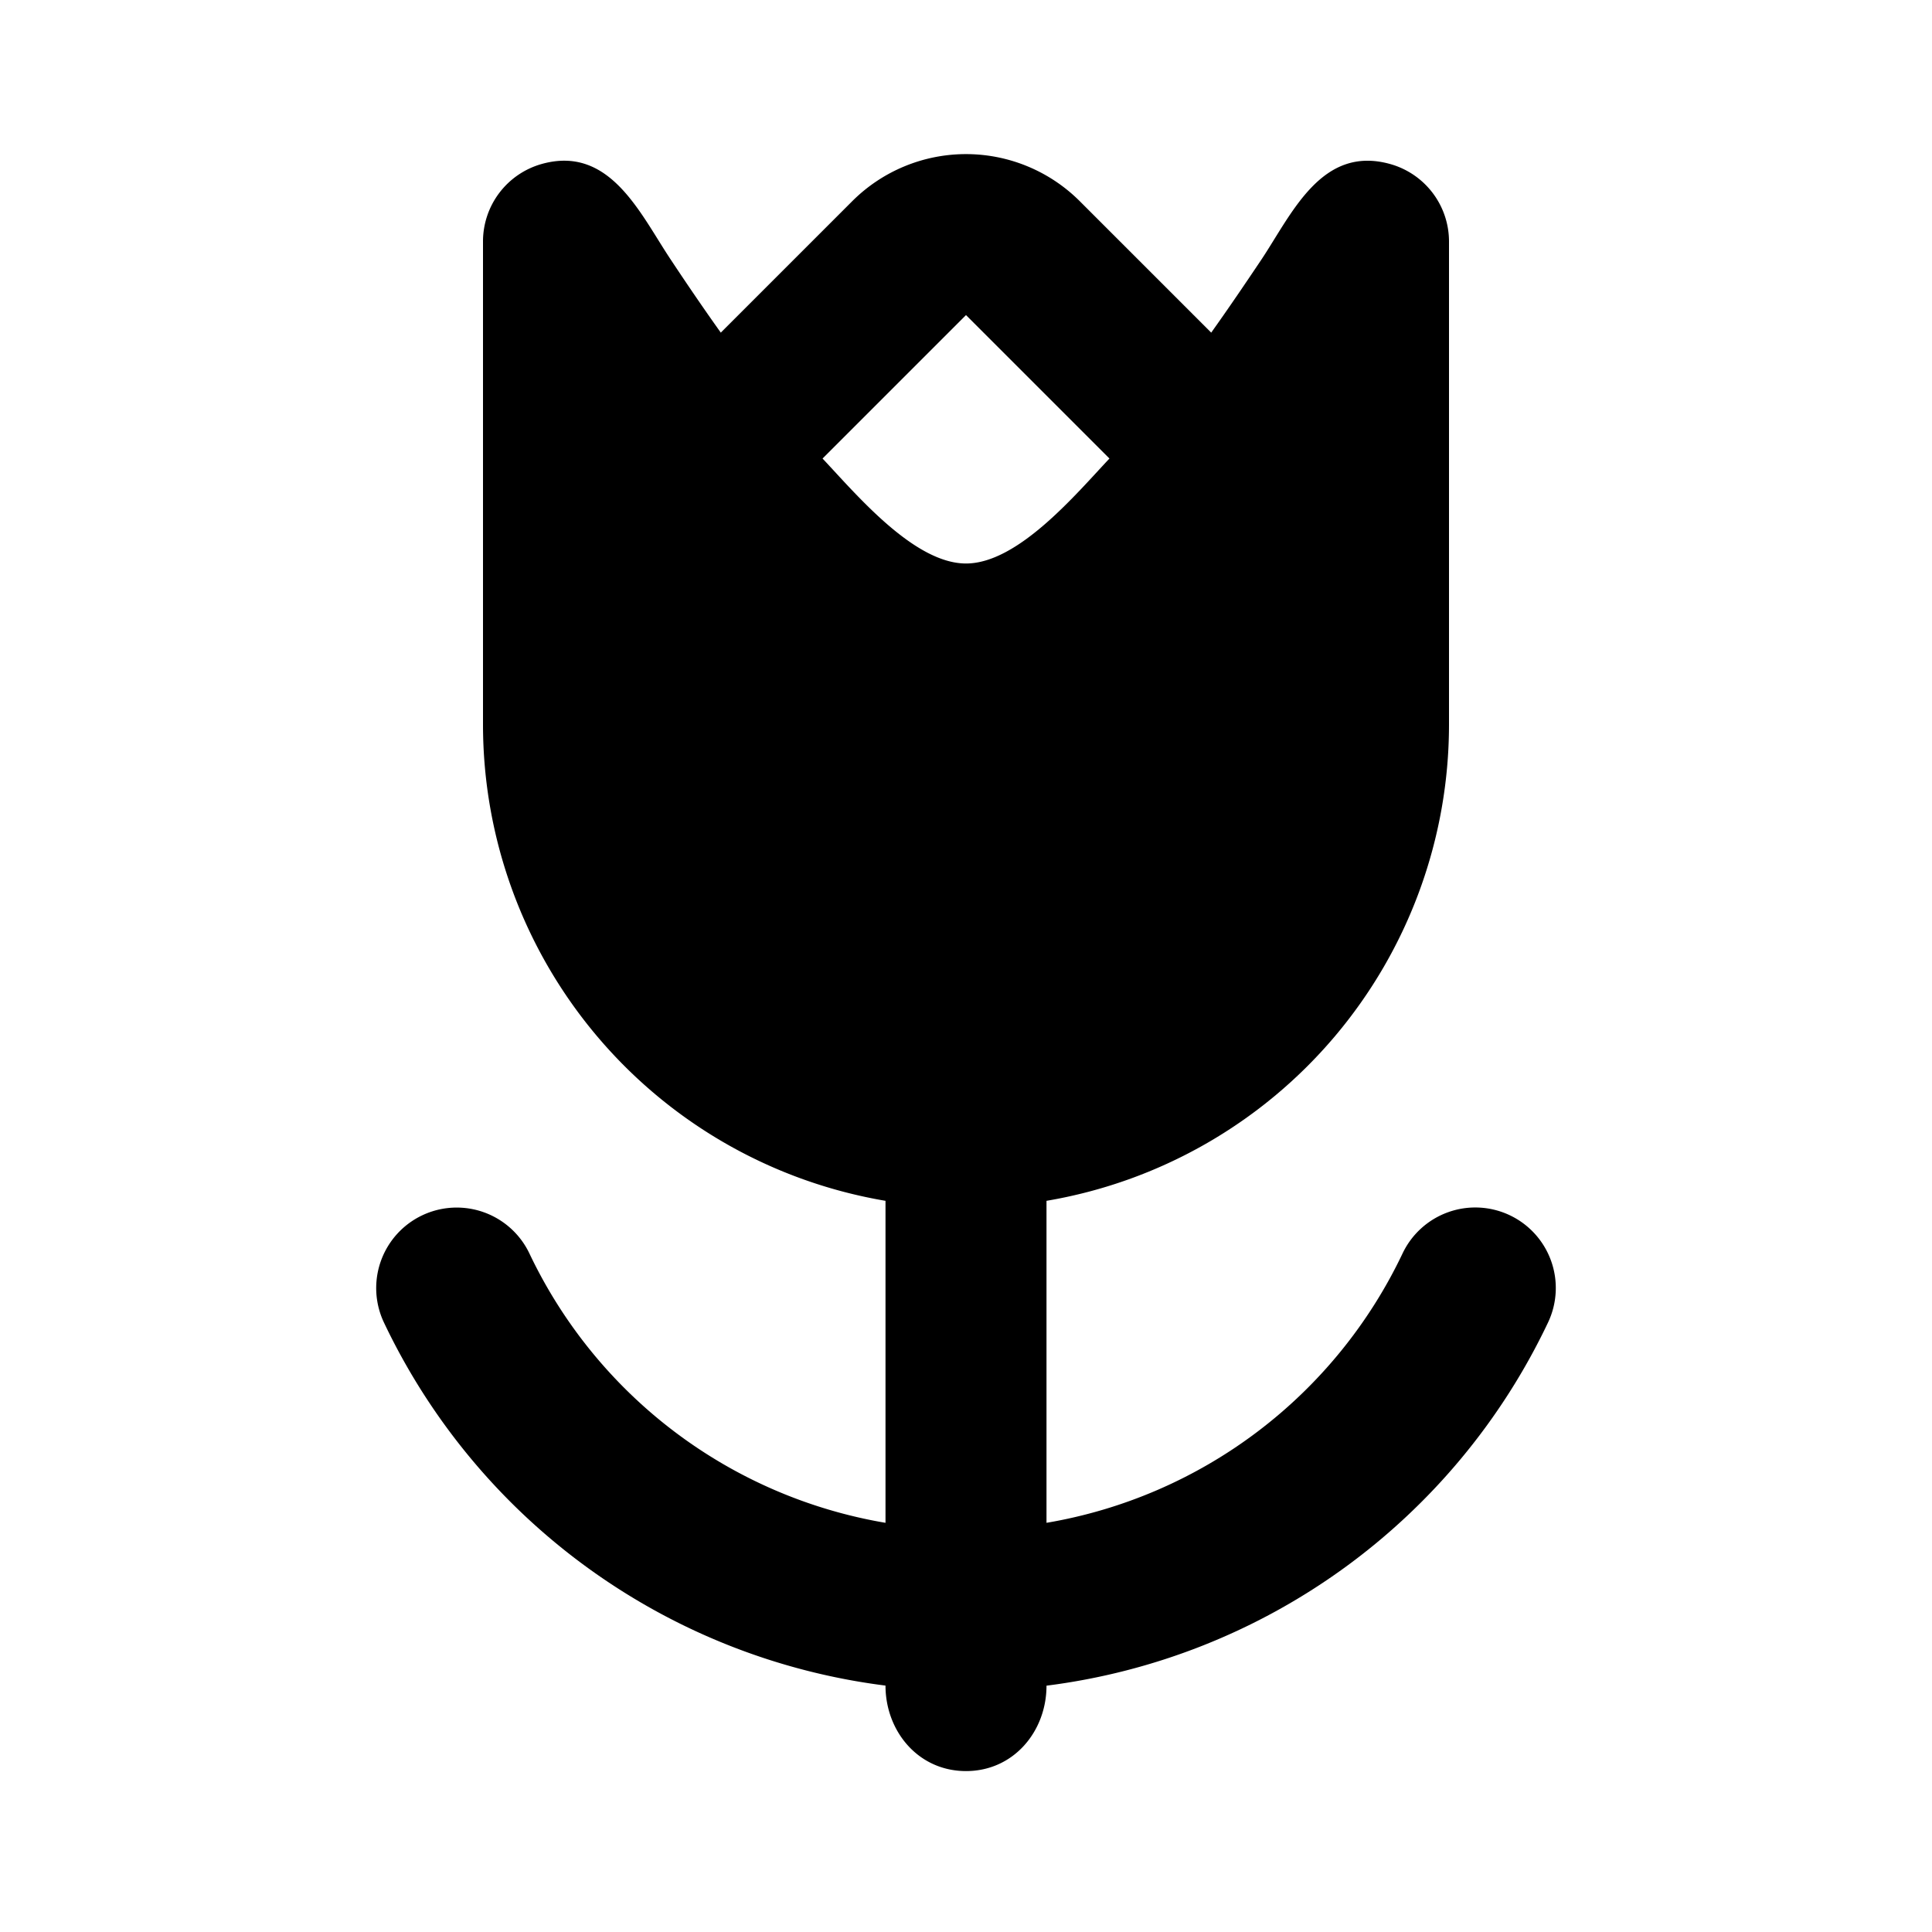 <svg xmlns="http://www.w3.org/2000/svg" width="24" height="24">
    <g fill="none" fill-rule="evenodd">
        <path d="M24 0v24H0V0zM12.593 23.258l-.011.002-.071.035-.02.004-.014-.004-.071-.035c-.01-.004-.019-.001-.024.005l-.004.01-.017.428.005.02.01.013.104.074.015.004.012-.004.104-.074.012-.016.004-.017-.017-.427c-.002-.01-.009-.017-.017-.018m.265-.113-.013.002-.185.093-.01.01-.003.011.018.43.005.012.008.007.201.093c.012.004.023 0 .029-.008l.004-.014-.034-.614c-.003-.012-.01-.02-.02-.022m-.715.002a.023.023 0 0 0-.027.006l-.006.014-.034.614c0 .012.007.02.017.024l.015-.002.201-.093.01-.008.004-.011.017-.43-.003-.012-.01-.01z"/>
        <path fill="currentColor"
              d="M10.586 2.5a2 2 0 0 1 2.828 0l1.632 1.632c.214-.3.42-.604.622-.905.382-.574.748-1.426 1.599-1.19A1 1 0 0 1 18 3v6a6.002 6.002 0 0 1-5 5.917v4a6.008 6.008 0 0 0 4.423-3.346 1 1 0 1 1 1.807.858A8.007 8.007 0 0 1 13 20.94c0 .566-.407 1.061-1 1.061s-1-.495-1-1.062a8.007 8.007 0 0 1-6.23-4.509 1 1 0 0 1 1.807-.858A6.008 6.008 0 0 0 11 18.917v-4A6.002 6.002 0 0 1 6 9V3a1 1 0 0 1 .733-.964c.846-.234 1.22.621 1.6 1.19.2.302.407.606.621.906zm-.368 3.196C10.63 6.133 11.352 7 12 7c.648 0 1.37-.867 1.782-1.304L12 3.914z"/>
    </g>
</svg>